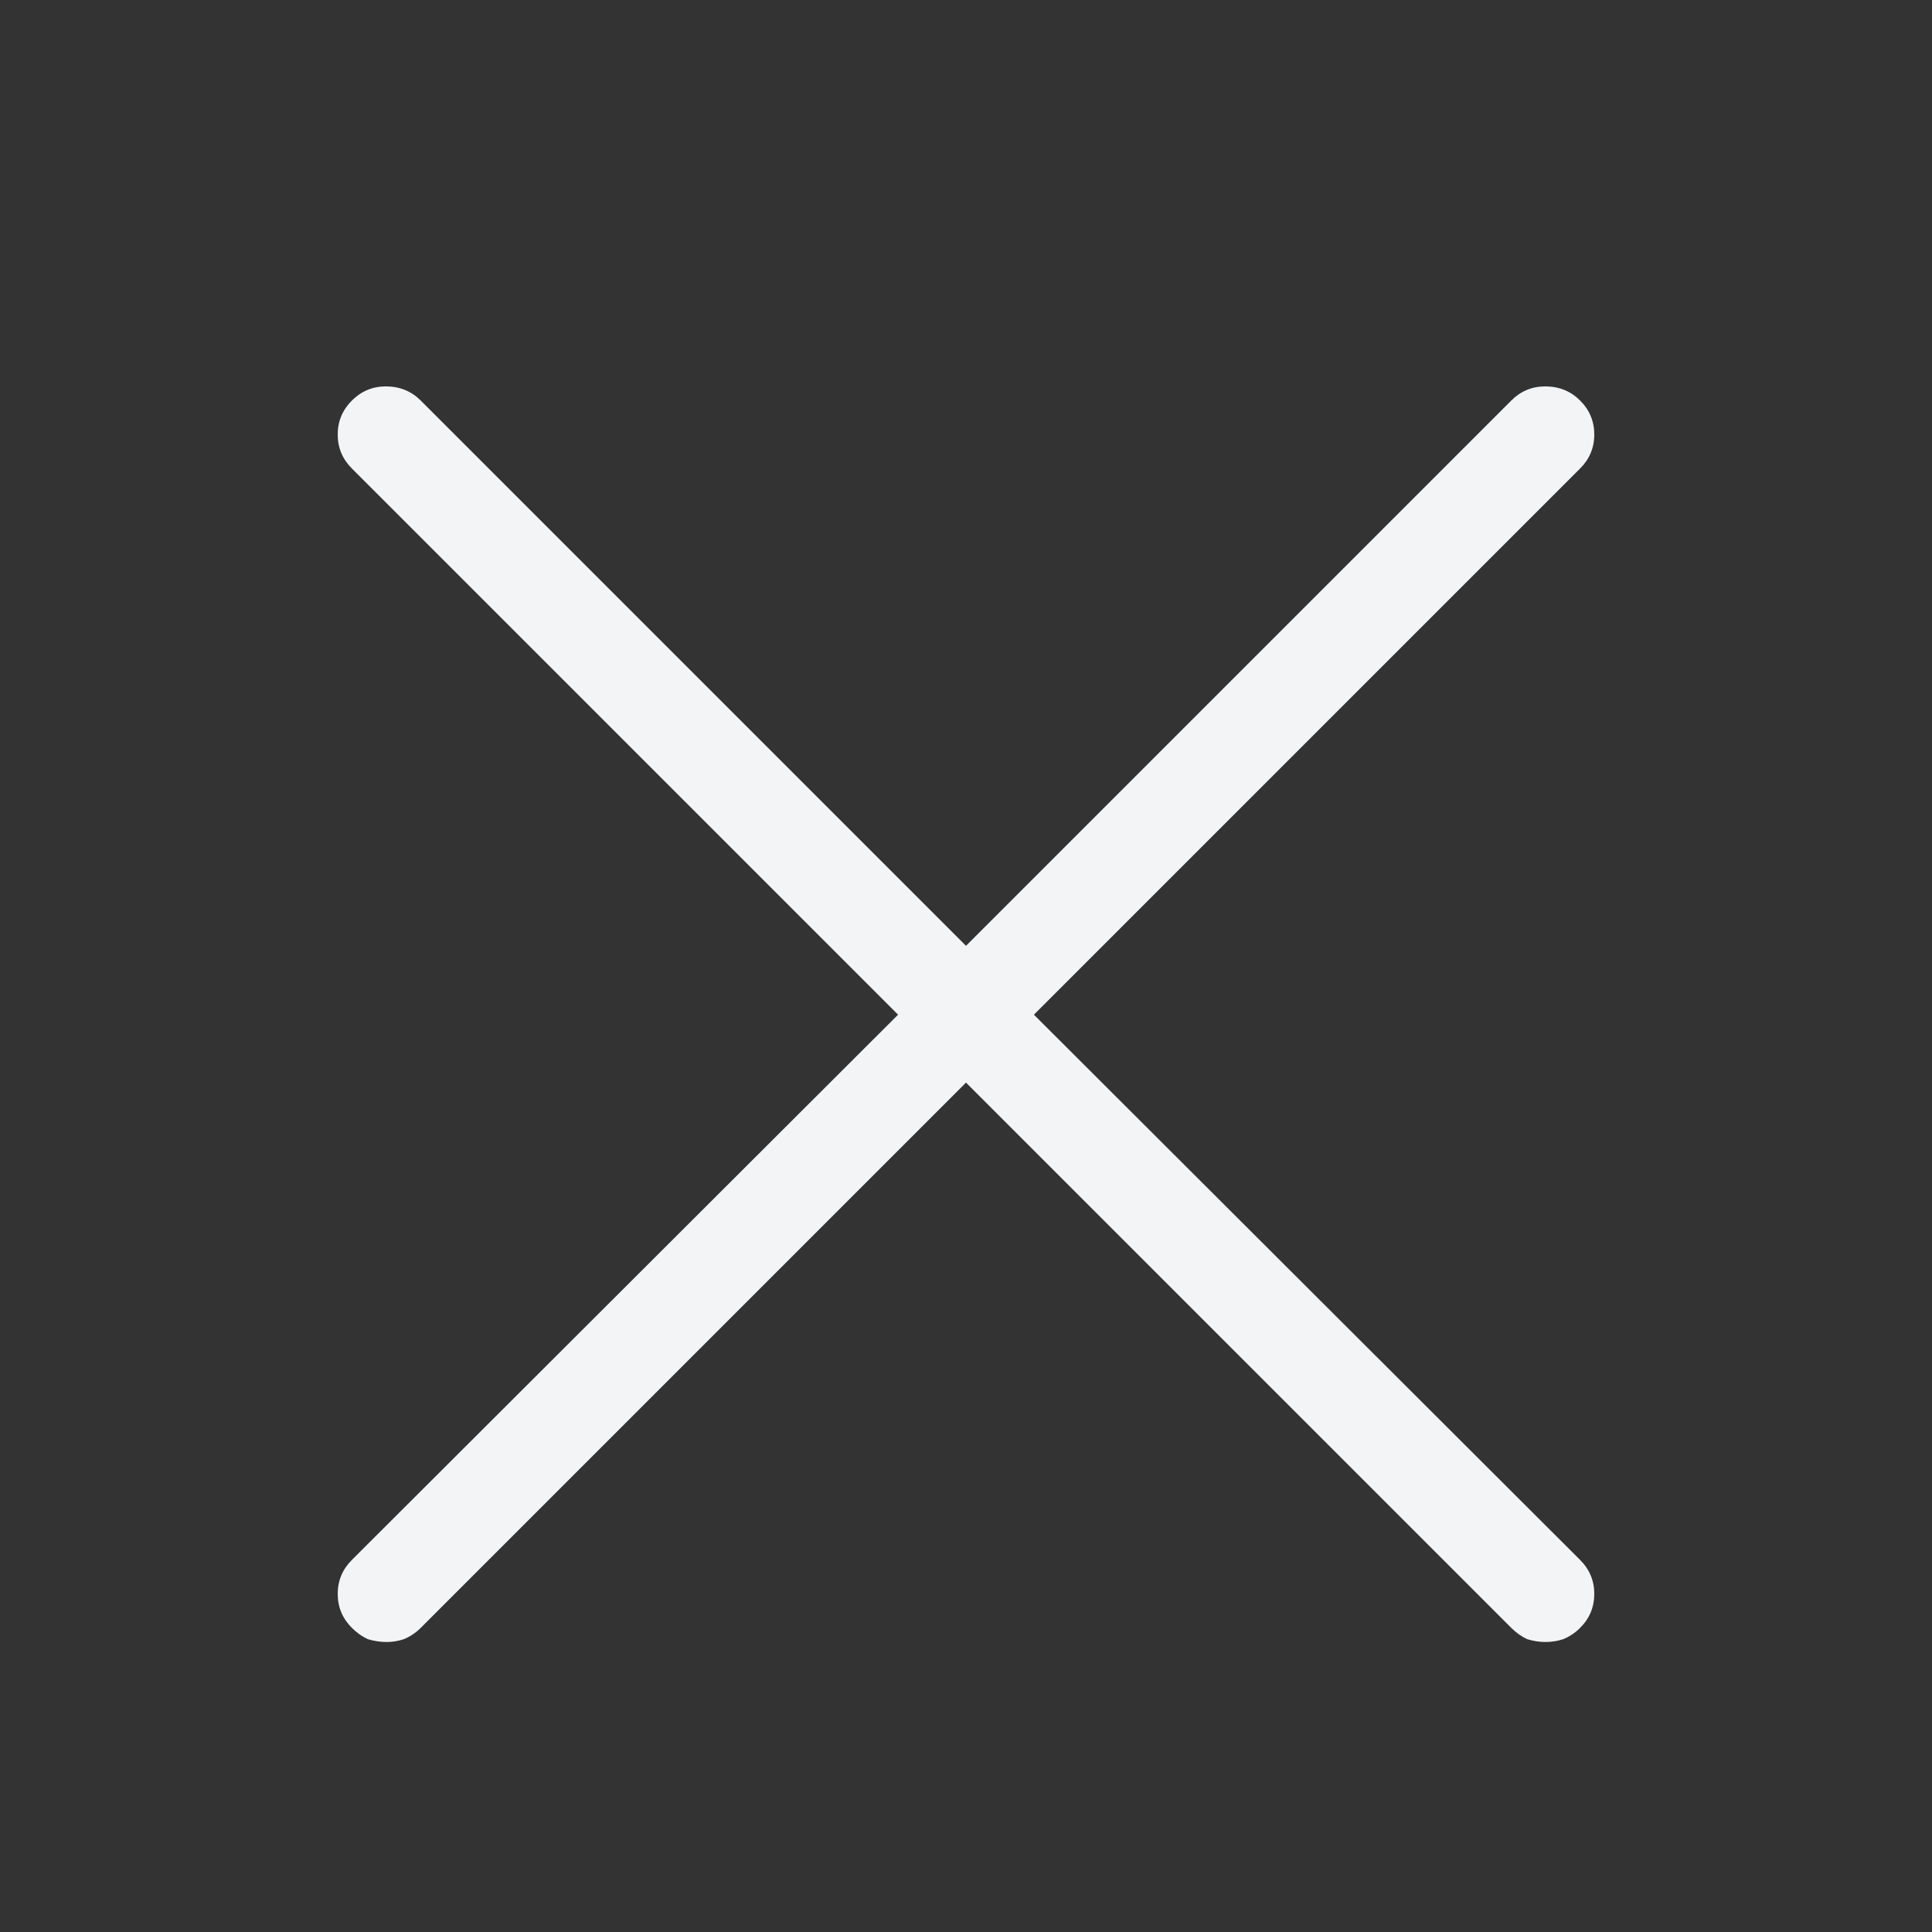 <svg width="40" height="40" viewBox="0 0 40 40" fill="none" xmlns="http://www.w3.org/2000/svg">
<rect x="0" y="0" width="40" height="40" fill="#333333" stroke="none"/>
<path d="M21.406 21.008L32.715 9.699C32.91 9.504 33.008 9.27 33.008 8.996C33.008 8.723 32.91 8.488 32.715 8.293C32.52 8.098 32.279 8 31.992 8C31.719 8 31.484 8.098 31.289 8.293L20 19.582L8.711 8.293C8.516 8.098 8.275 8 7.988 8C7.715 8 7.48 8.098 7.285 8.293C7.09 8.488 6.992 8.723 6.992 8.996C6.992 9.27 7.09 9.504 7.285 9.699L18.594 21.008L7.285 32.297C7.09 32.492 6.992 32.727 6.992 33C6.992 33.273 7.09 33.508 7.285 33.703C7.389 33.807 7.5 33.885 7.617 33.938C7.747 33.977 7.878 33.996 8.008 33.996C8.125 33.996 8.242 33.977 8.359 33.938C8.49 33.885 8.607 33.807 8.711 33.703L20 22.414L31.289 33.703C31.393 33.807 31.504 33.885 31.621 33.938C31.751 33.977 31.875 33.996 31.992 33.996C32.122 33.996 32.246 33.977 32.363 33.938C32.493 33.885 32.611 33.807 32.715 33.703C32.91 33.508 33.008 33.273 33.008 33C33.008 32.727 32.91 32.492 32.715 32.297L21.406 21.008Z" fill="#F2F4F6"/>
</svg>
